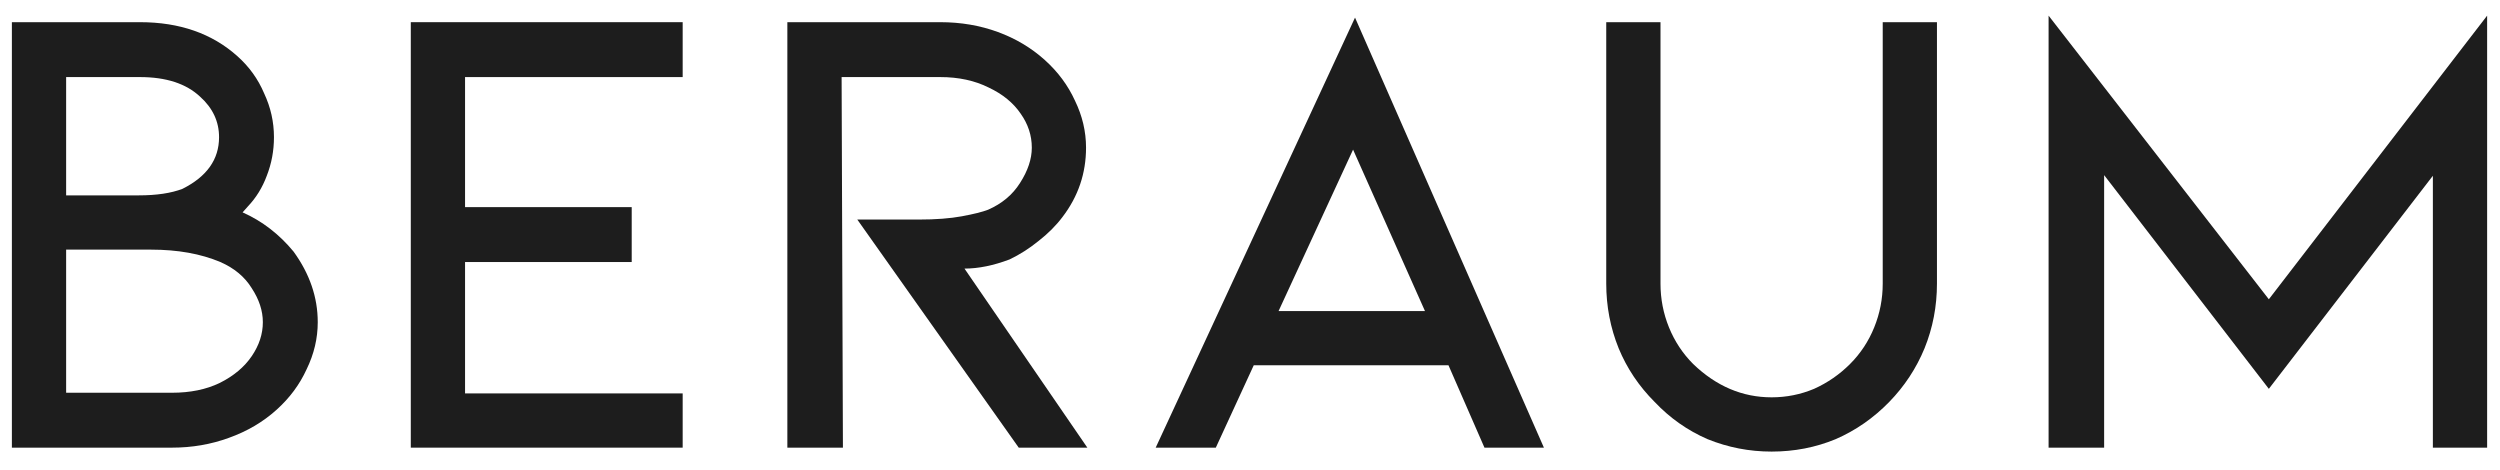 <svg width="101" height="19" viewBox="0 0 101 19" fill="none" xmlns="http://www.w3.org/2000/svg">
<path d="M11.86 10.164C12.512 11.062 12.837 12.012 12.837 13.016C12.837 13.667 12.688 14.301 12.388 14.917C12.107 15.533 11.702 16.079 11.174 16.554C10.628 17.047 9.986 17.425 9.246 17.689C8.525 17.953 7.759 18.085 6.949 18.085H0.48V0.896H5.655C7.257 0.896 8.569 1.354 9.59 2.269C10.065 2.692 10.426 3.193 10.672 3.774C10.936 4.337 11.068 4.927 11.068 5.543C11.068 6.089 10.971 6.608 10.778 7.101C10.602 7.576 10.347 7.99 10.012 8.342L9.801 8.58C10.593 8.932 11.279 9.46 11.86 10.164ZM2.672 7.893H5.602C6.324 7.893 6.914 7.805 7.372 7.629C8.357 7.136 8.85 6.441 8.85 5.543C8.85 4.91 8.595 4.364 8.084 3.906C7.521 3.378 6.711 3.114 5.655 3.114H2.672V7.893ZM6.949 15.867C7.688 15.867 8.331 15.735 8.877 15.471C9.44 15.19 9.871 14.829 10.17 14.389C10.47 13.949 10.619 13.491 10.619 13.016C10.619 12.558 10.47 12.1 10.17 11.643C9.889 11.185 9.466 10.833 8.903 10.586C8.111 10.252 7.178 10.085 6.104 10.085H2.672V15.867H6.949Z" fill="#1D1D1D"/>
<path d="M27.58 18.085V15.894H18.788V10.586H25.521V8.368H18.788V3.114H27.58V0.896H16.596V18.085H27.58Z" fill="#1D1D1D"/>
<path d="M43.929 18.085H41.157L34.635 8.87H37.117C37.803 8.87 38.384 8.826 38.859 8.738C39.335 8.65 39.687 8.562 39.916 8.474C40.479 8.228 40.91 7.867 41.209 7.392C41.526 6.899 41.685 6.423 41.685 5.966C41.685 5.473 41.535 5.015 41.236 4.593C40.937 4.153 40.505 3.801 39.942 3.536C39.379 3.255 38.727 3.114 37.988 3.114H34.001L34.054 18.085H31.809V0.896H37.988C38.816 0.896 39.59 1.028 40.312 1.292C41.033 1.556 41.667 1.935 42.213 2.427C42.741 2.903 43.146 3.448 43.428 4.065C43.727 4.681 43.876 5.314 43.876 5.966C43.876 7.004 43.559 7.937 42.926 8.765C42.662 9.117 42.336 9.442 41.949 9.742C41.579 10.041 41.192 10.287 40.787 10.481C40.136 10.727 39.528 10.851 38.965 10.851L43.929 18.085Z" fill="#1D1D1D"/>
<path d="M50.651 14.758L49.119 18.085H46.69L54.743 0.711L62.374 18.085H59.972L58.519 14.758H50.651ZM54.664 6.045L51.654 12.567H57.569L54.664 6.045Z" fill="#1D1D1D"/>
<path d="M71.573 18.244C72.488 18.244 73.351 18.077 74.16 17.742C74.97 17.39 75.692 16.888 76.326 16.237C76.942 15.603 77.417 14.882 77.751 14.072C78.086 13.245 78.253 12.373 78.253 11.458V0.896H76.062V11.458C76.062 12.074 75.947 12.664 75.718 13.227C75.49 13.79 75.164 14.283 74.741 14.706C74.319 15.128 73.835 15.463 73.289 15.709C72.743 15.938 72.171 16.052 71.573 16.052C70.393 16.052 69.337 15.603 68.404 14.706C67.982 14.283 67.656 13.79 67.427 13.227C67.198 12.664 67.084 12.074 67.084 11.458V0.896H64.892V11.458C64.892 12.373 65.06 13.245 65.394 14.072C65.729 14.882 66.213 15.603 66.846 16.237C67.463 16.888 68.175 17.39 68.985 17.742C69.812 18.077 70.675 18.244 71.573 18.244Z" fill="#1D1D1D"/>
<path d="M100.48 18.085V0.632L91.661 12.091L82.763 0.632V18.085H85.007V7.075L91.661 15.709L98.288 7.101V18.085H100.48Z" fill="#1D1D1D"/>
</svg>
